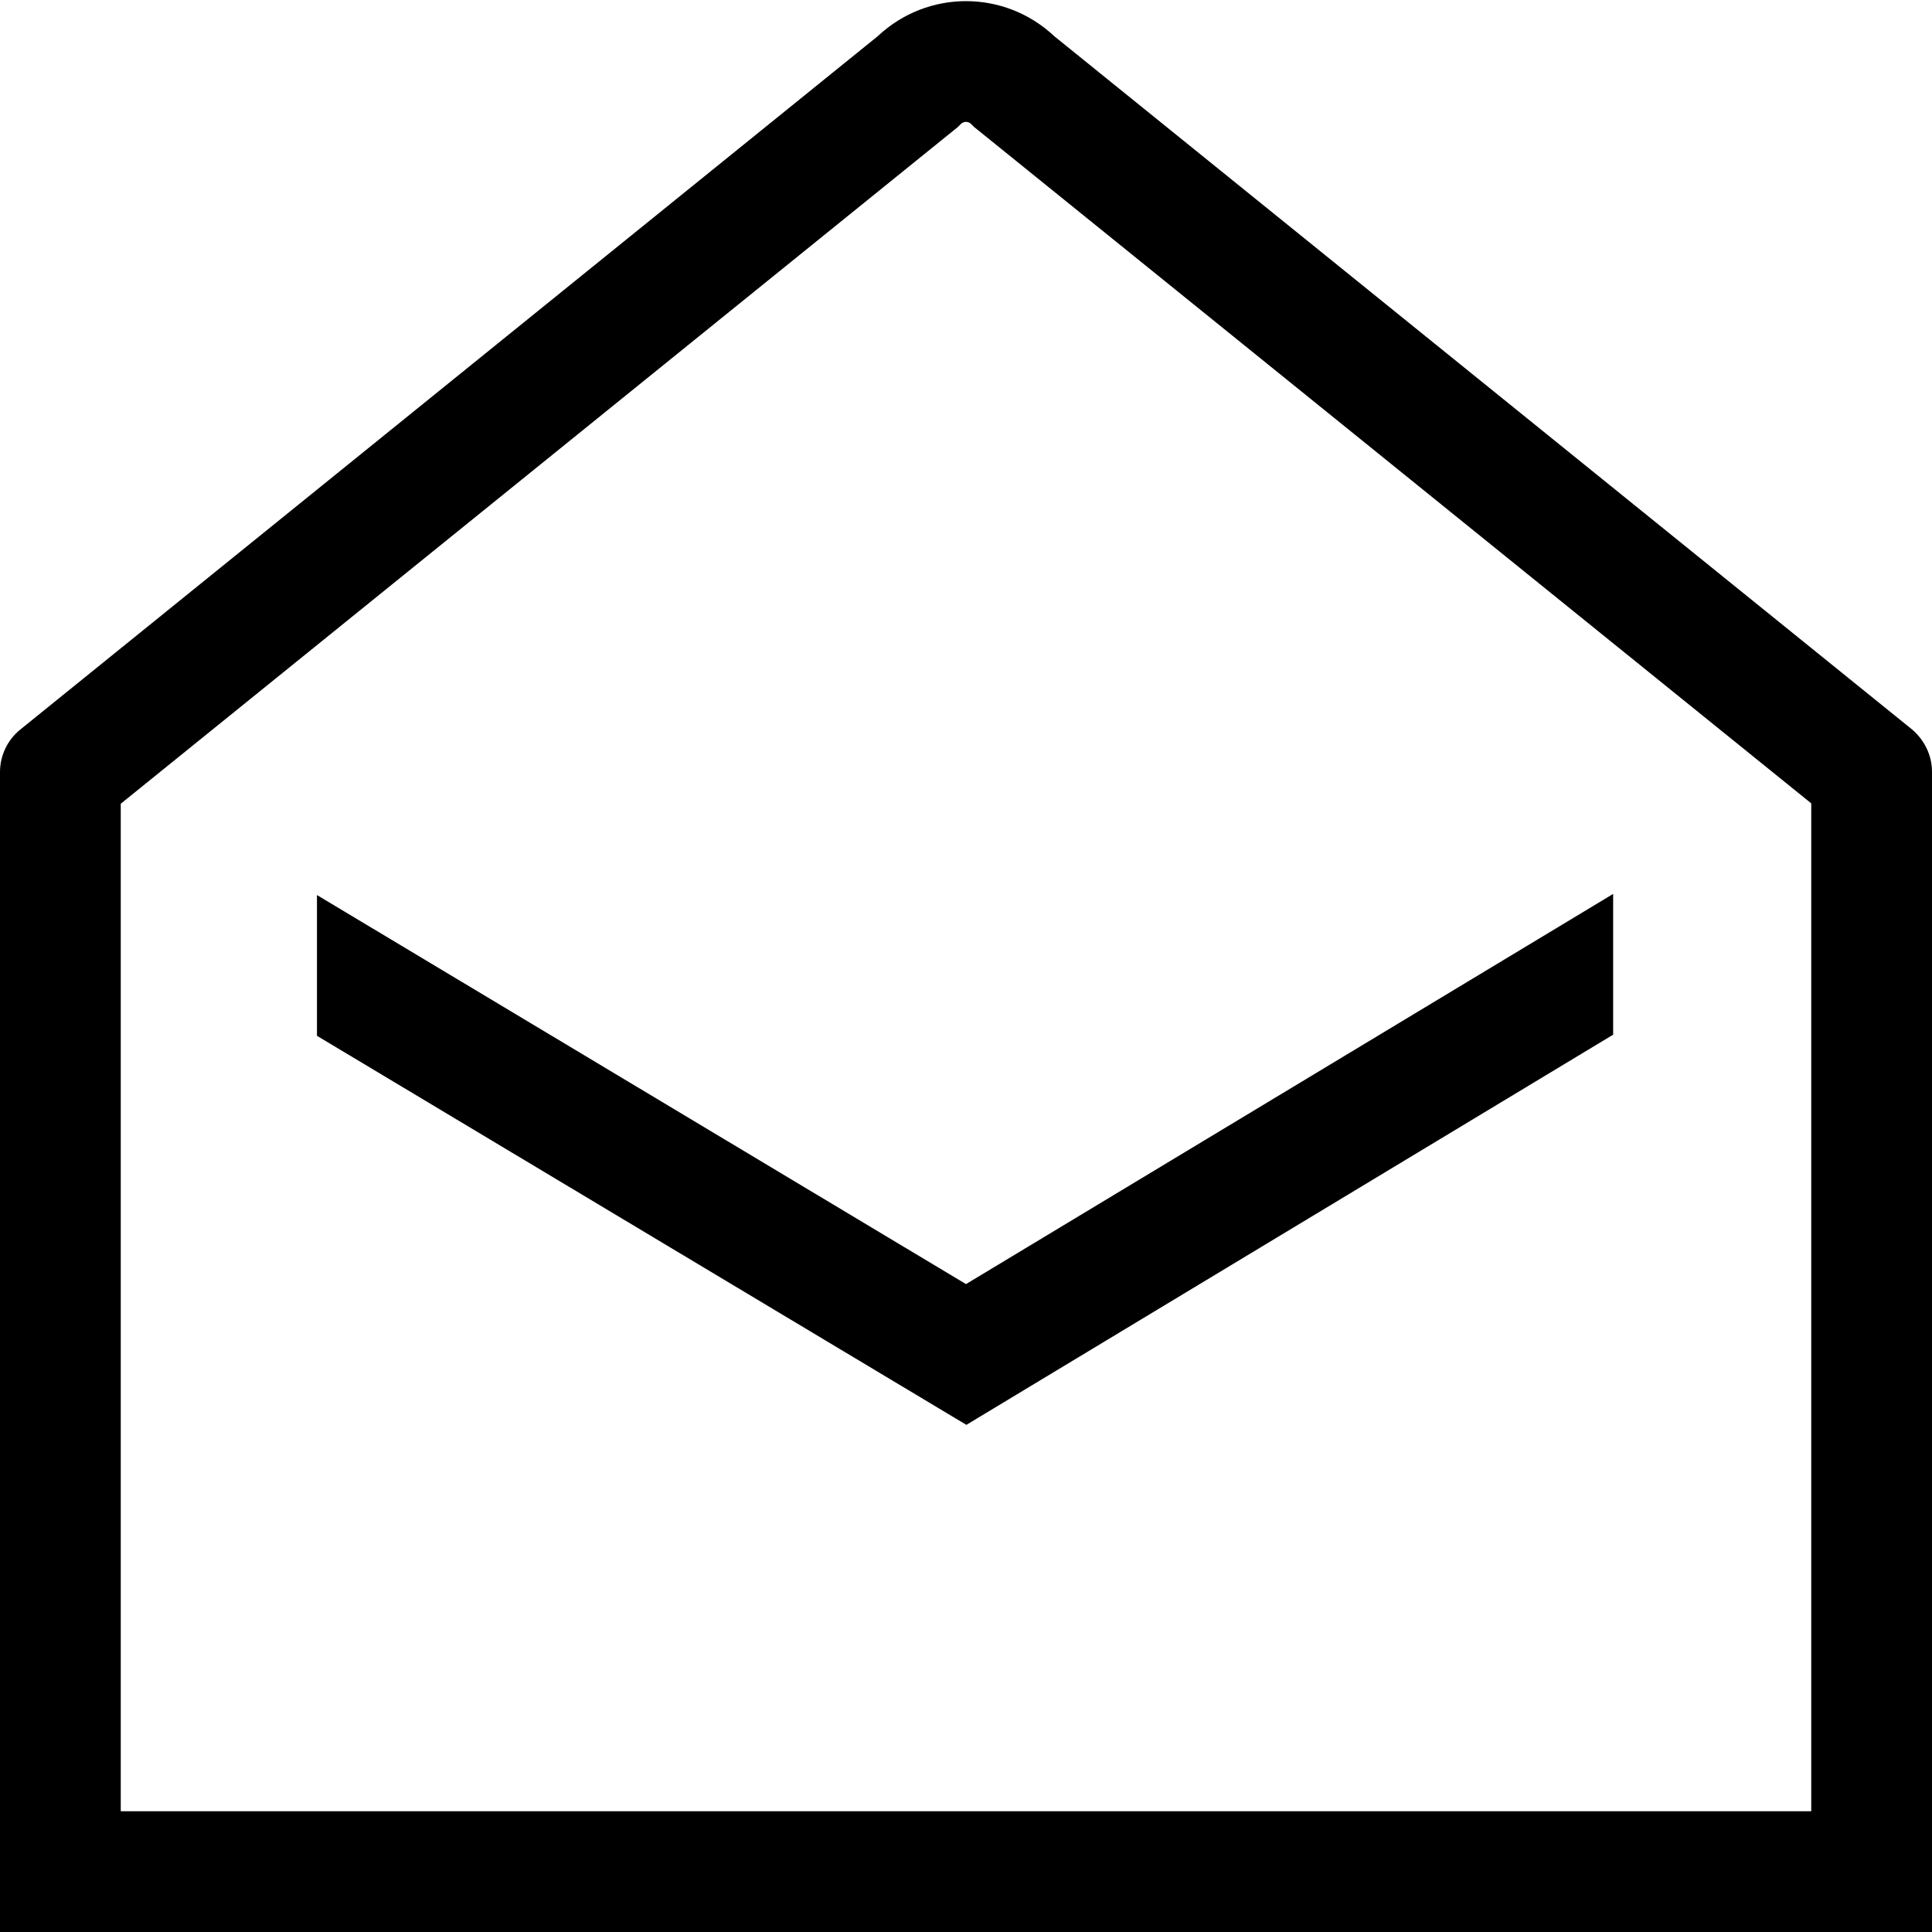 <?xml version="1.0" encoding="utf-8"?>
<!-- Generator: Adobe Illustrator 21.1.0, SVG Export Plug-In . SVG Version: 6.00 Build 0)  -->
<svg version="1.1" id="Layer_4" xmlns="http://www.w3.org/2000/svg" xmlns:xlink="http://www.w3.org/1999/xlink" x="0px" y="0px"
	 viewBox="0 0 512 512" style="enable-background:new 0 0 512 512;" xml:space="preserve">
<g id="_x33_2">
	<g>
		<path d="M256,32.3c0.7,0,1.2,0.4,1.3,0.5l0.9,0.9l1,0.8L480,212.9l0,267.1H32V213L252.8,34.5l1-0.8l0.9-0.9
			C254.8,32.7,255.3,32.3,256,32.3 M256,0.3c-8.4,0-16.8,3.1-23.4,9.3L5.3,193.4C2,196.1,0,200.2,0,204.6V512h512l0-307.5
			c0-4.3-2-8.4-5.3-11.2L279.4,9.6C272.8,3.4,264.4,0.3,256,0.3L256,0.3z"/>
	</g>
	<polygon points="427.5,236.9 427.5,274.2 256.1,377.6 84,274.5 84,237.2 256,340.3 	"/>
</g>
</svg>
